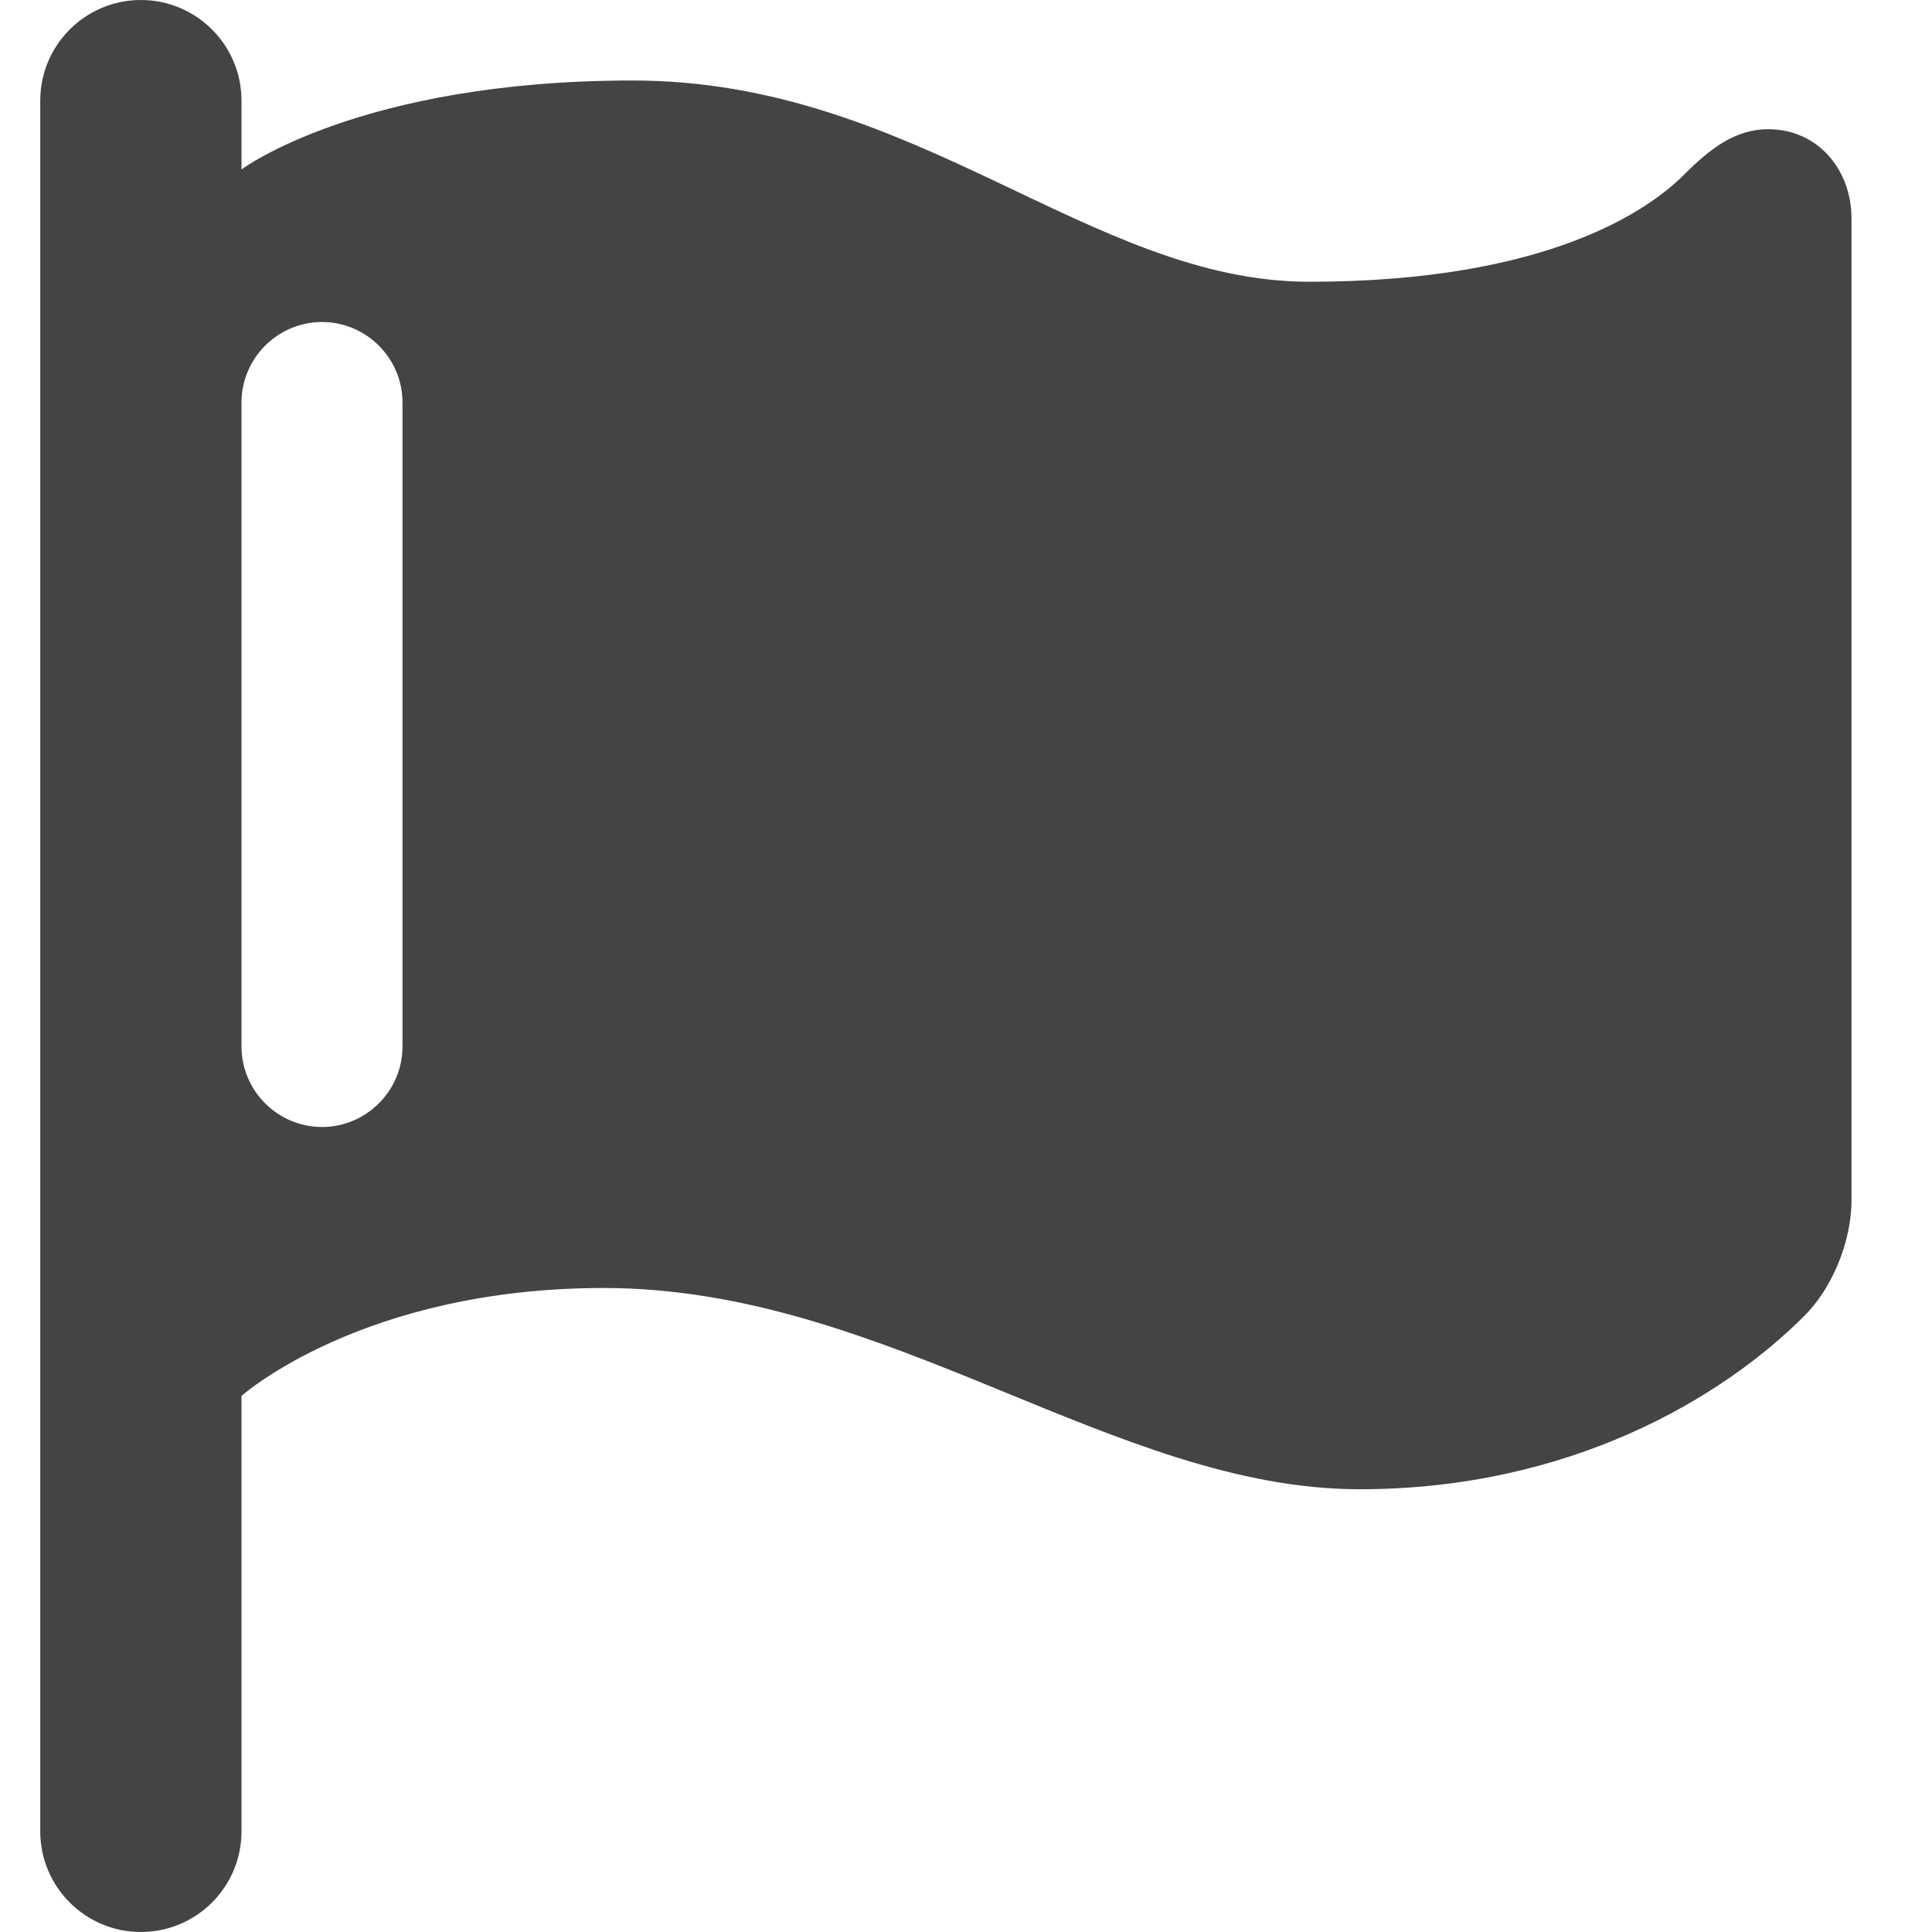 <?xml version="1.0" encoding="utf-8"?>
<!-- Generated by IcoMoon.io -->
<!DOCTYPE svg PUBLIC "-//W3C//DTD SVG 1.1//EN" "http://www.w3.org/Graphics/SVG/1.1/DTD/svg11.dtd">
<svg version="1.1" xmlns="http://www.w3.org/2000/svg" xmlns:xlink="http://www.w3.org/1999/xlink" width="48" height="48" viewBox="0 0 48 48">
<path fill="#444444" d="M6 34.681c0 0 3-2.681 9-2.681 7.040 0 12.689 5 18.779 5 5.201 0 9-2.25 11.061-4.319 0.66-0.661 1.16-1.801 1.16-2.87v-24.38c0-1.221-0.84-2.221-2.070-2.221-0.83 0-1.46 0.5-2.090 1.13-0.85 0.849-3.34 2.66-9.311 2.66-5.449 0-9.77-5-16.81-5-6.78-0-9.719 2.21-9.719 2.21v-1.71c0-1.38-1.12-2.5-2.5-2.5s-2.5 1.12-2.5 2.5v43c0 1.38 1.12 2.5 2.5 2.5s2.5-1.12 2.5-2.5v-10.819zM10 10v16c0 1.1-0.9 2-2 2s-2-0.9-2-2l-0-16c0-1.1 0.9-2 2-2s2 0.9 2 2z"></path>
</svg>
